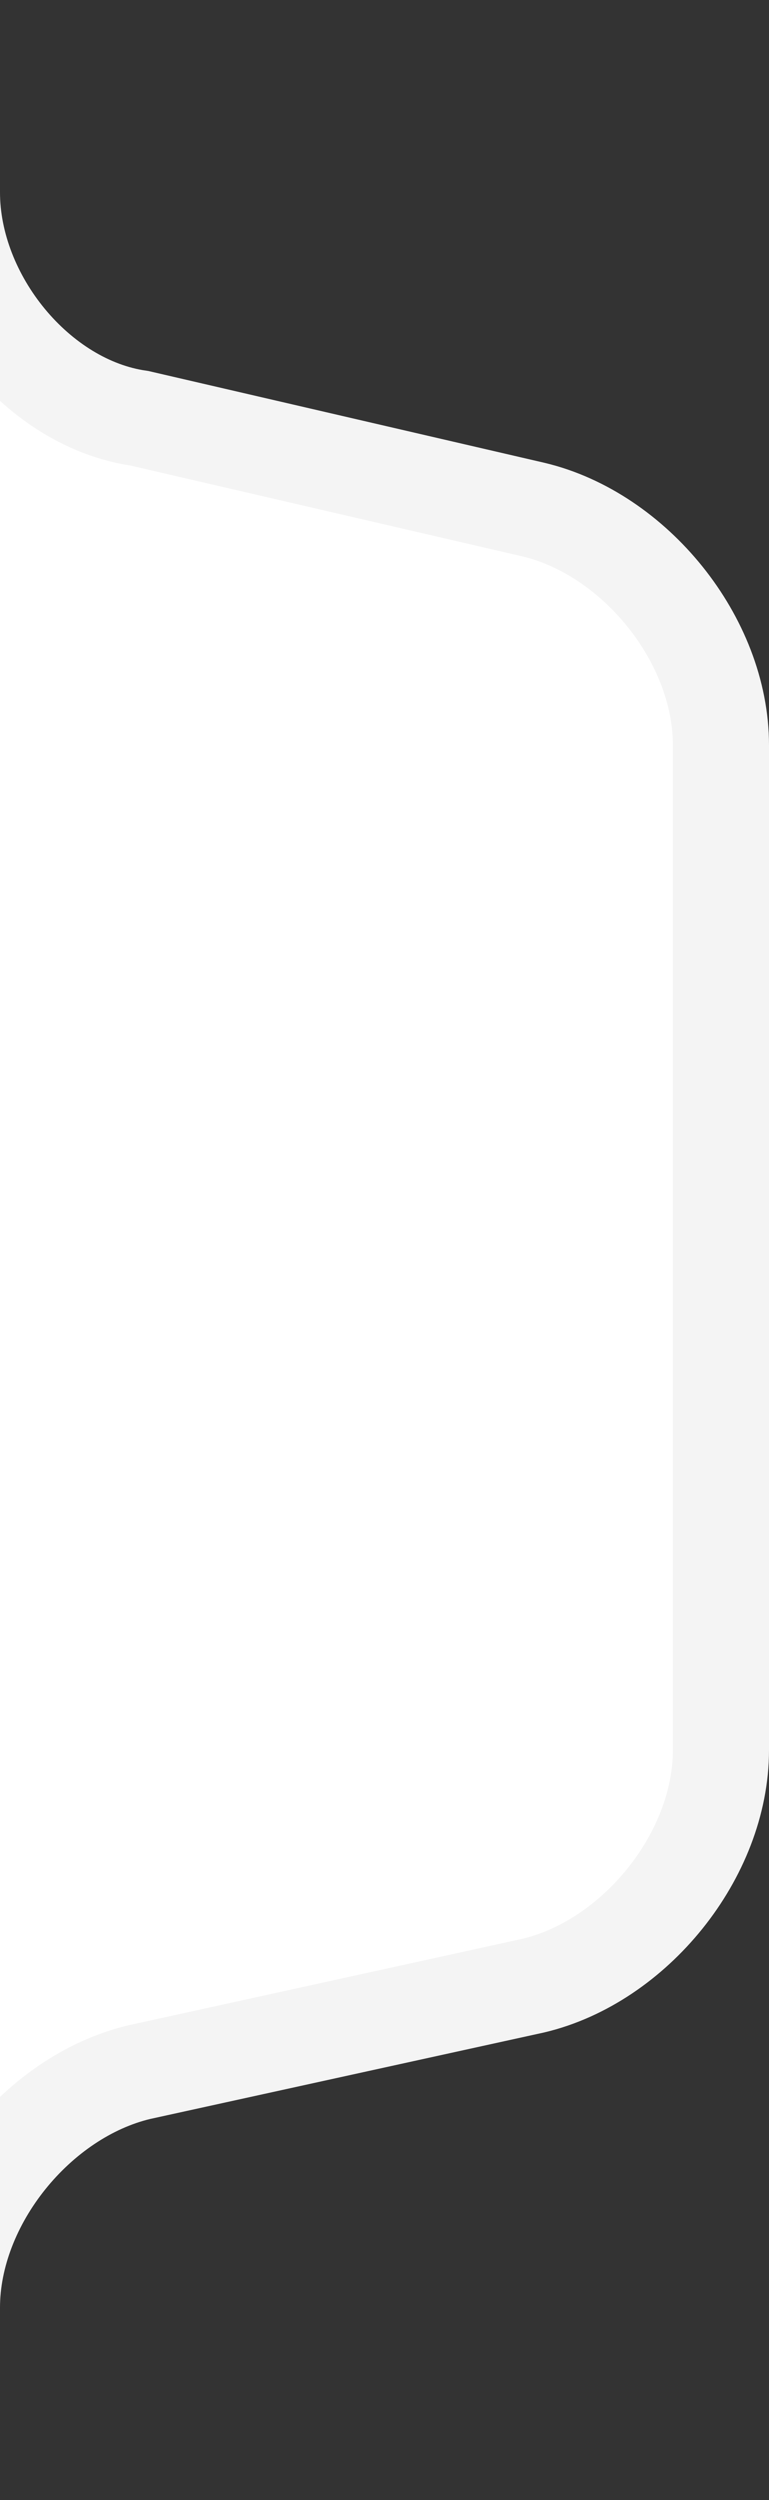 <?xml version="1.0" encoding="utf-8"?>
<!-- Generator: Adobe Illustrator 26.0.3, SVG Export Plug-In . SVG Version: 6.00 Build 0)  -->
<svg version="1.1" id="Livello_1" xmlns="http://www.w3.org/2000/svg" xmlns:xlink="http://www.w3.org/1999/xlink" x="0px" y="0px"
	 viewBox="0 0 16 52" style="enable-background:new 0 0 16 52;" xml:space="preserve">
<rect x="0" y="0" width="16" height="52" fill="#333333" stroke="none"/>
<style type="text/css">
	.st0{fill:#FFFFFF;}
	.st1{fill:none;stroke:#F4F4F4;stroke-width:2;stroke-miterlimit:10;}
</style>
<path class="st0" d="M-1,52v-4c0-2.2,1.8-4.4,3.9-4.9l8.2-1.8c2.1-0.5,3.9-2.7,3.9-4.9l0-20.9c0-2.2-1.8-4.4-3.9-4.9L2.9,8.7
	C0.8,8.4-1,6.2-1,4V0h-1v52H-1z"/>
<path class="st1" d="M-1,52v-4c0-2.2,1.8-4.4,3.9-4.9l8.2-1.8c2.1-0.5,3.9-2.7,3.9-4.9l0-20.9c0-2.2-1.8-4.4-3.9-4.9L2.9,8.7
	C0.8,8.4-1,6.2-1,4V0"/>
</svg>
